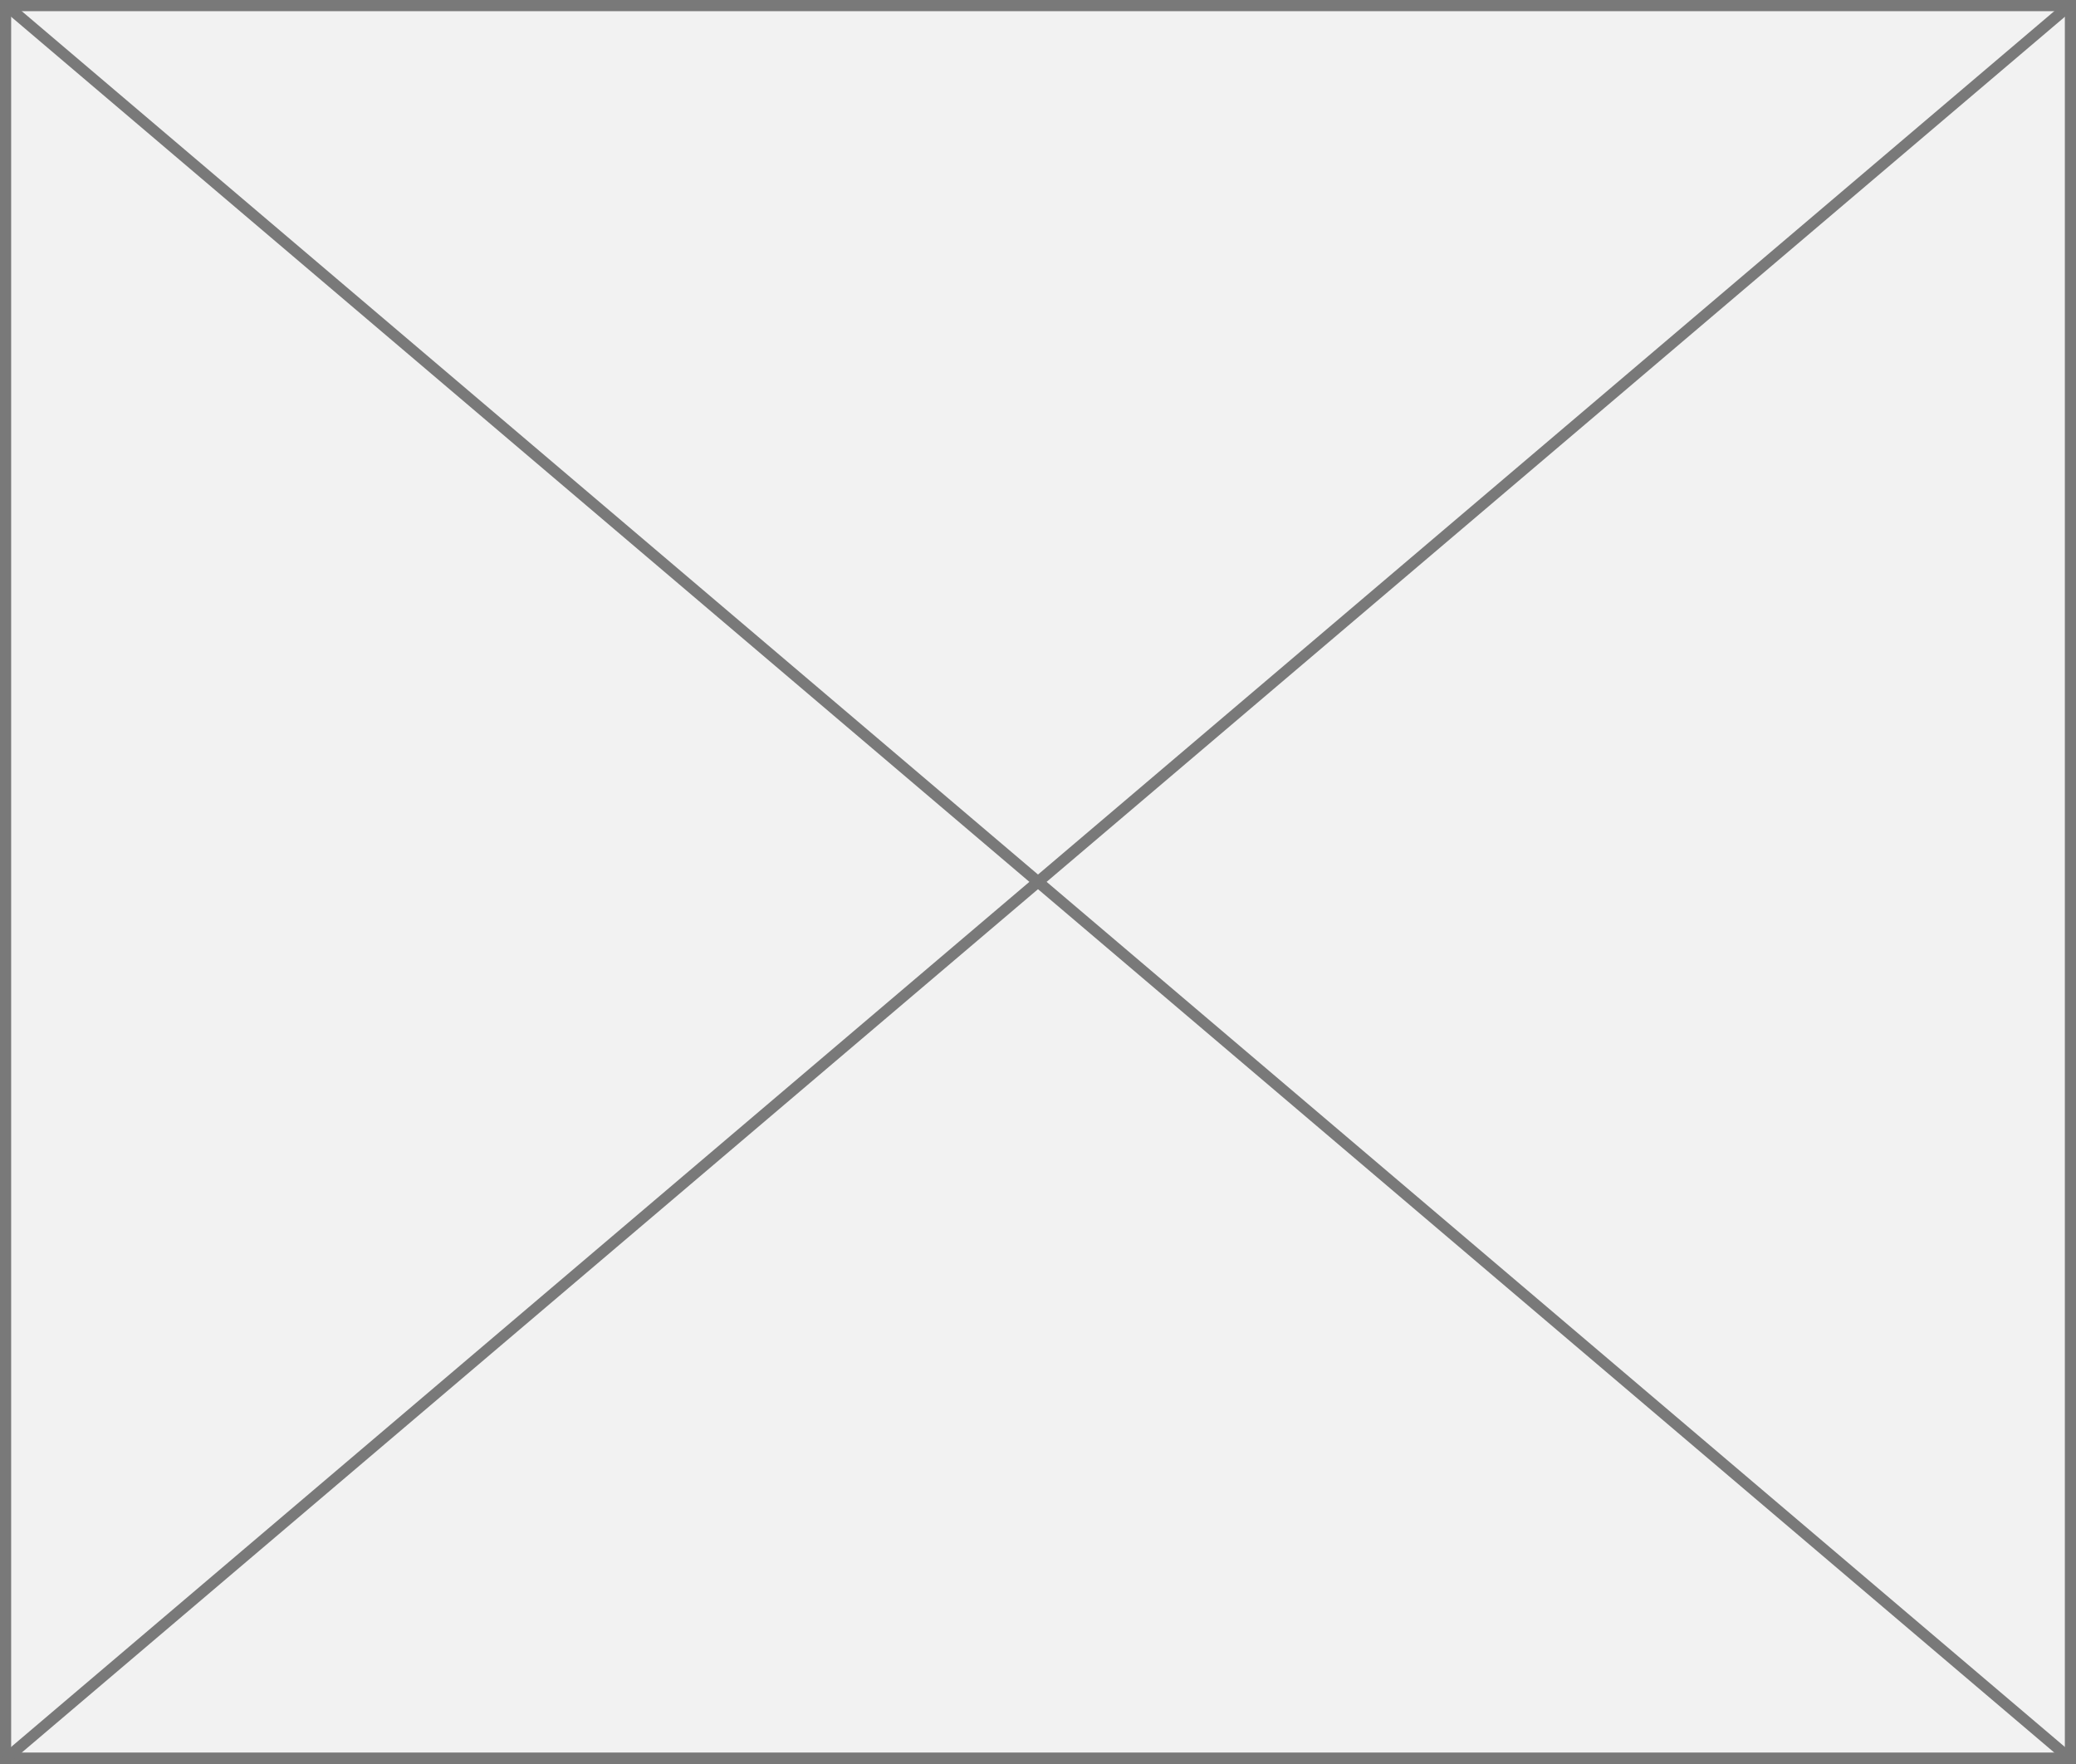 ﻿<?xml version="1.0" encoding="utf-8"?>
<svg version="1.1" xmlns:xlink="http://www.w3.org/1999/xlink" width="186px" height="158px" xmlns="http://www.w3.org/2000/svg">
  <rect width="100%" height="100%" fill="#333333" stroke="none"/>
  <g transform="matrix(1 0 0 1 -250 -846 )">
    <path d="M 250.5 846.5  L 435.5 846.5  L 435.5 1003.5  L 250.5 1003.5  L 250.5 846.5  Z " fill-rule="nonzero" fill="#f2f2f2" stroke="none" />
    <path d="M 250.5 846.5  L 435.5 846.5  L 435.5 1003.5  L 250.5 1003.5  L 250.5 846.5  Z " stroke-width="1" stroke="#797979" fill="none" />
    <path d="M 250.449 846.381  L 435.551 1003.619  M 435.551 846.381  L 250.449 1003.619  " stroke-width="1" stroke="#797979" fill="none" />
  </g>
</svg>